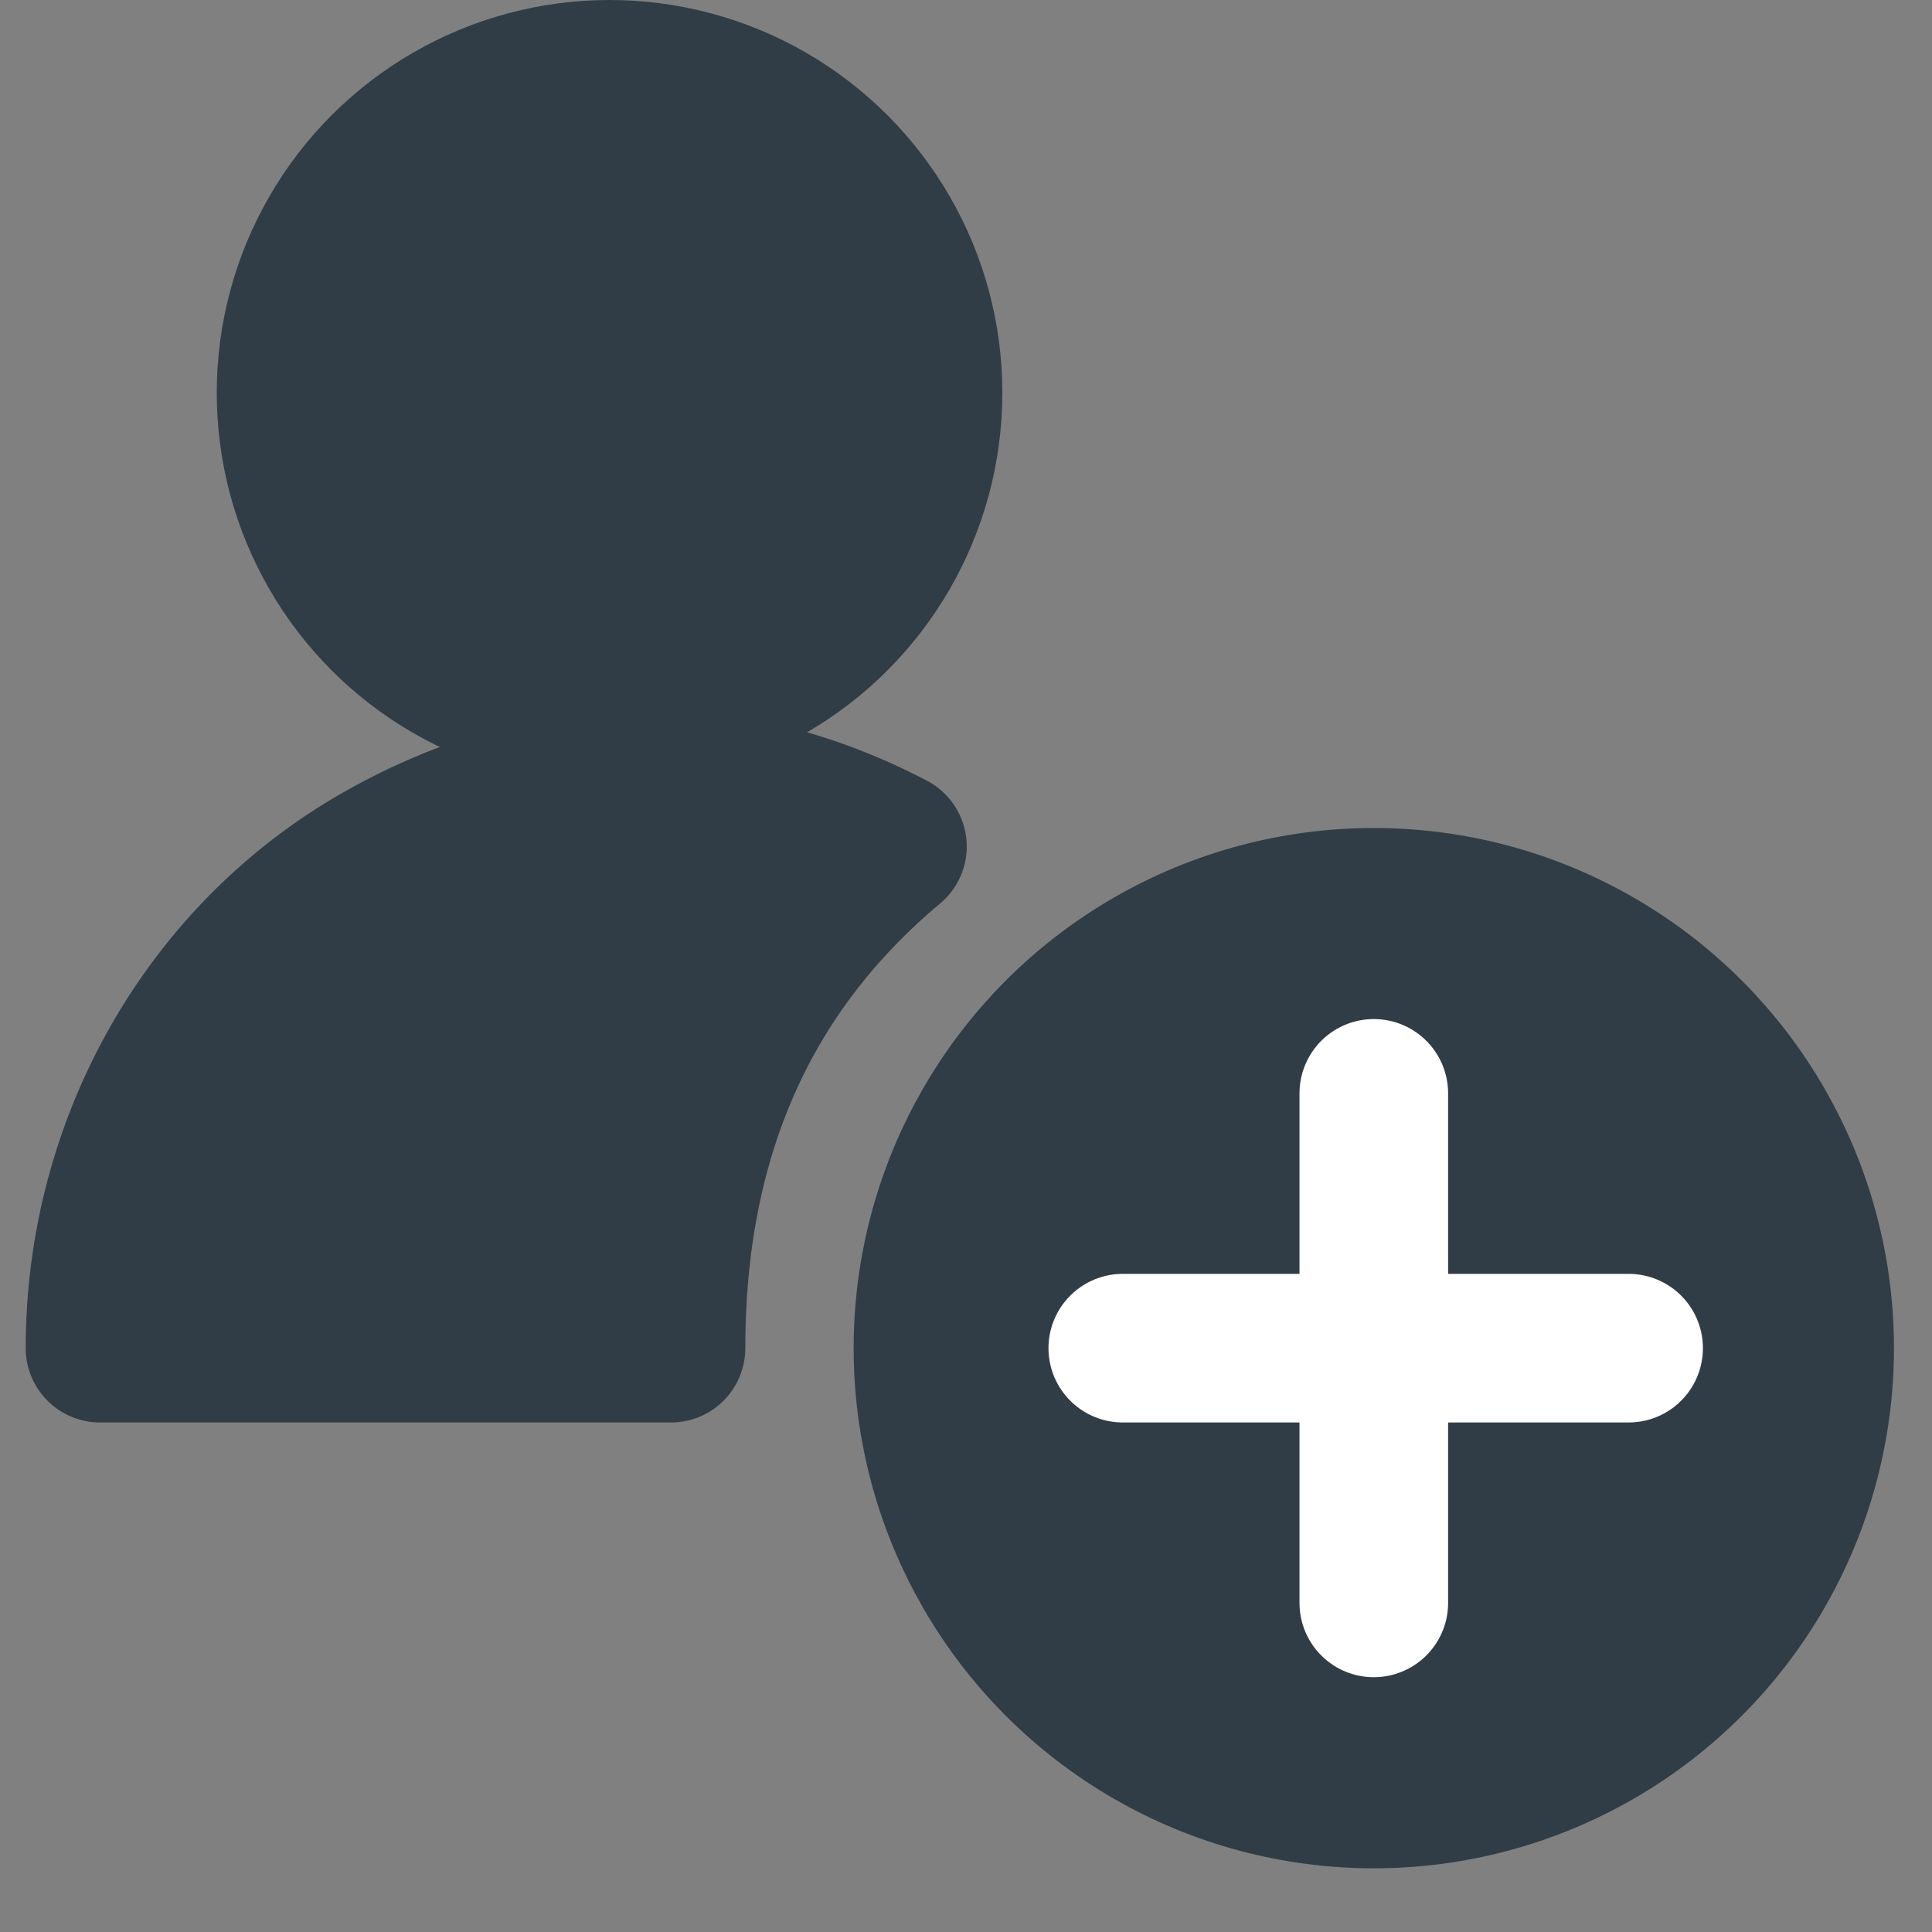 <svg xmlns="http://www.w3.org/2000/svg" width="26" height="26" viewBox="0 0 26 26">
    <rect x="0" y="0" width="26" height="26" fill="#808080" stroke="none"/>
    <g fill="none" fill-rule="evenodd" stroke-linecap="round" stroke-linejoin="round" stroke-width="2" transform="translate(1 1)">
        <circle cx="17.488" cy="17.143" r="6" fill="#303D46" stroke="#303D46"/>
        <circle cx="7.203" cy="4.286" r="4.286" fill="#303D46" stroke="#303D46"/>
        <path fill="#303D46" stroke="#303D46" d="M8.03 17.143H.346c0-2.755 1.446-5.291 3.771-6.612 2.326-1.32 4.723-1.272 6.893-.139-1.987 1.66-2.98 3.91-2.98 6.75z"/>
        <path stroke="#FFF" d="M17.488 13.714v6.857M20.917 17.143H14.11"/>
    </g>
</svg>
